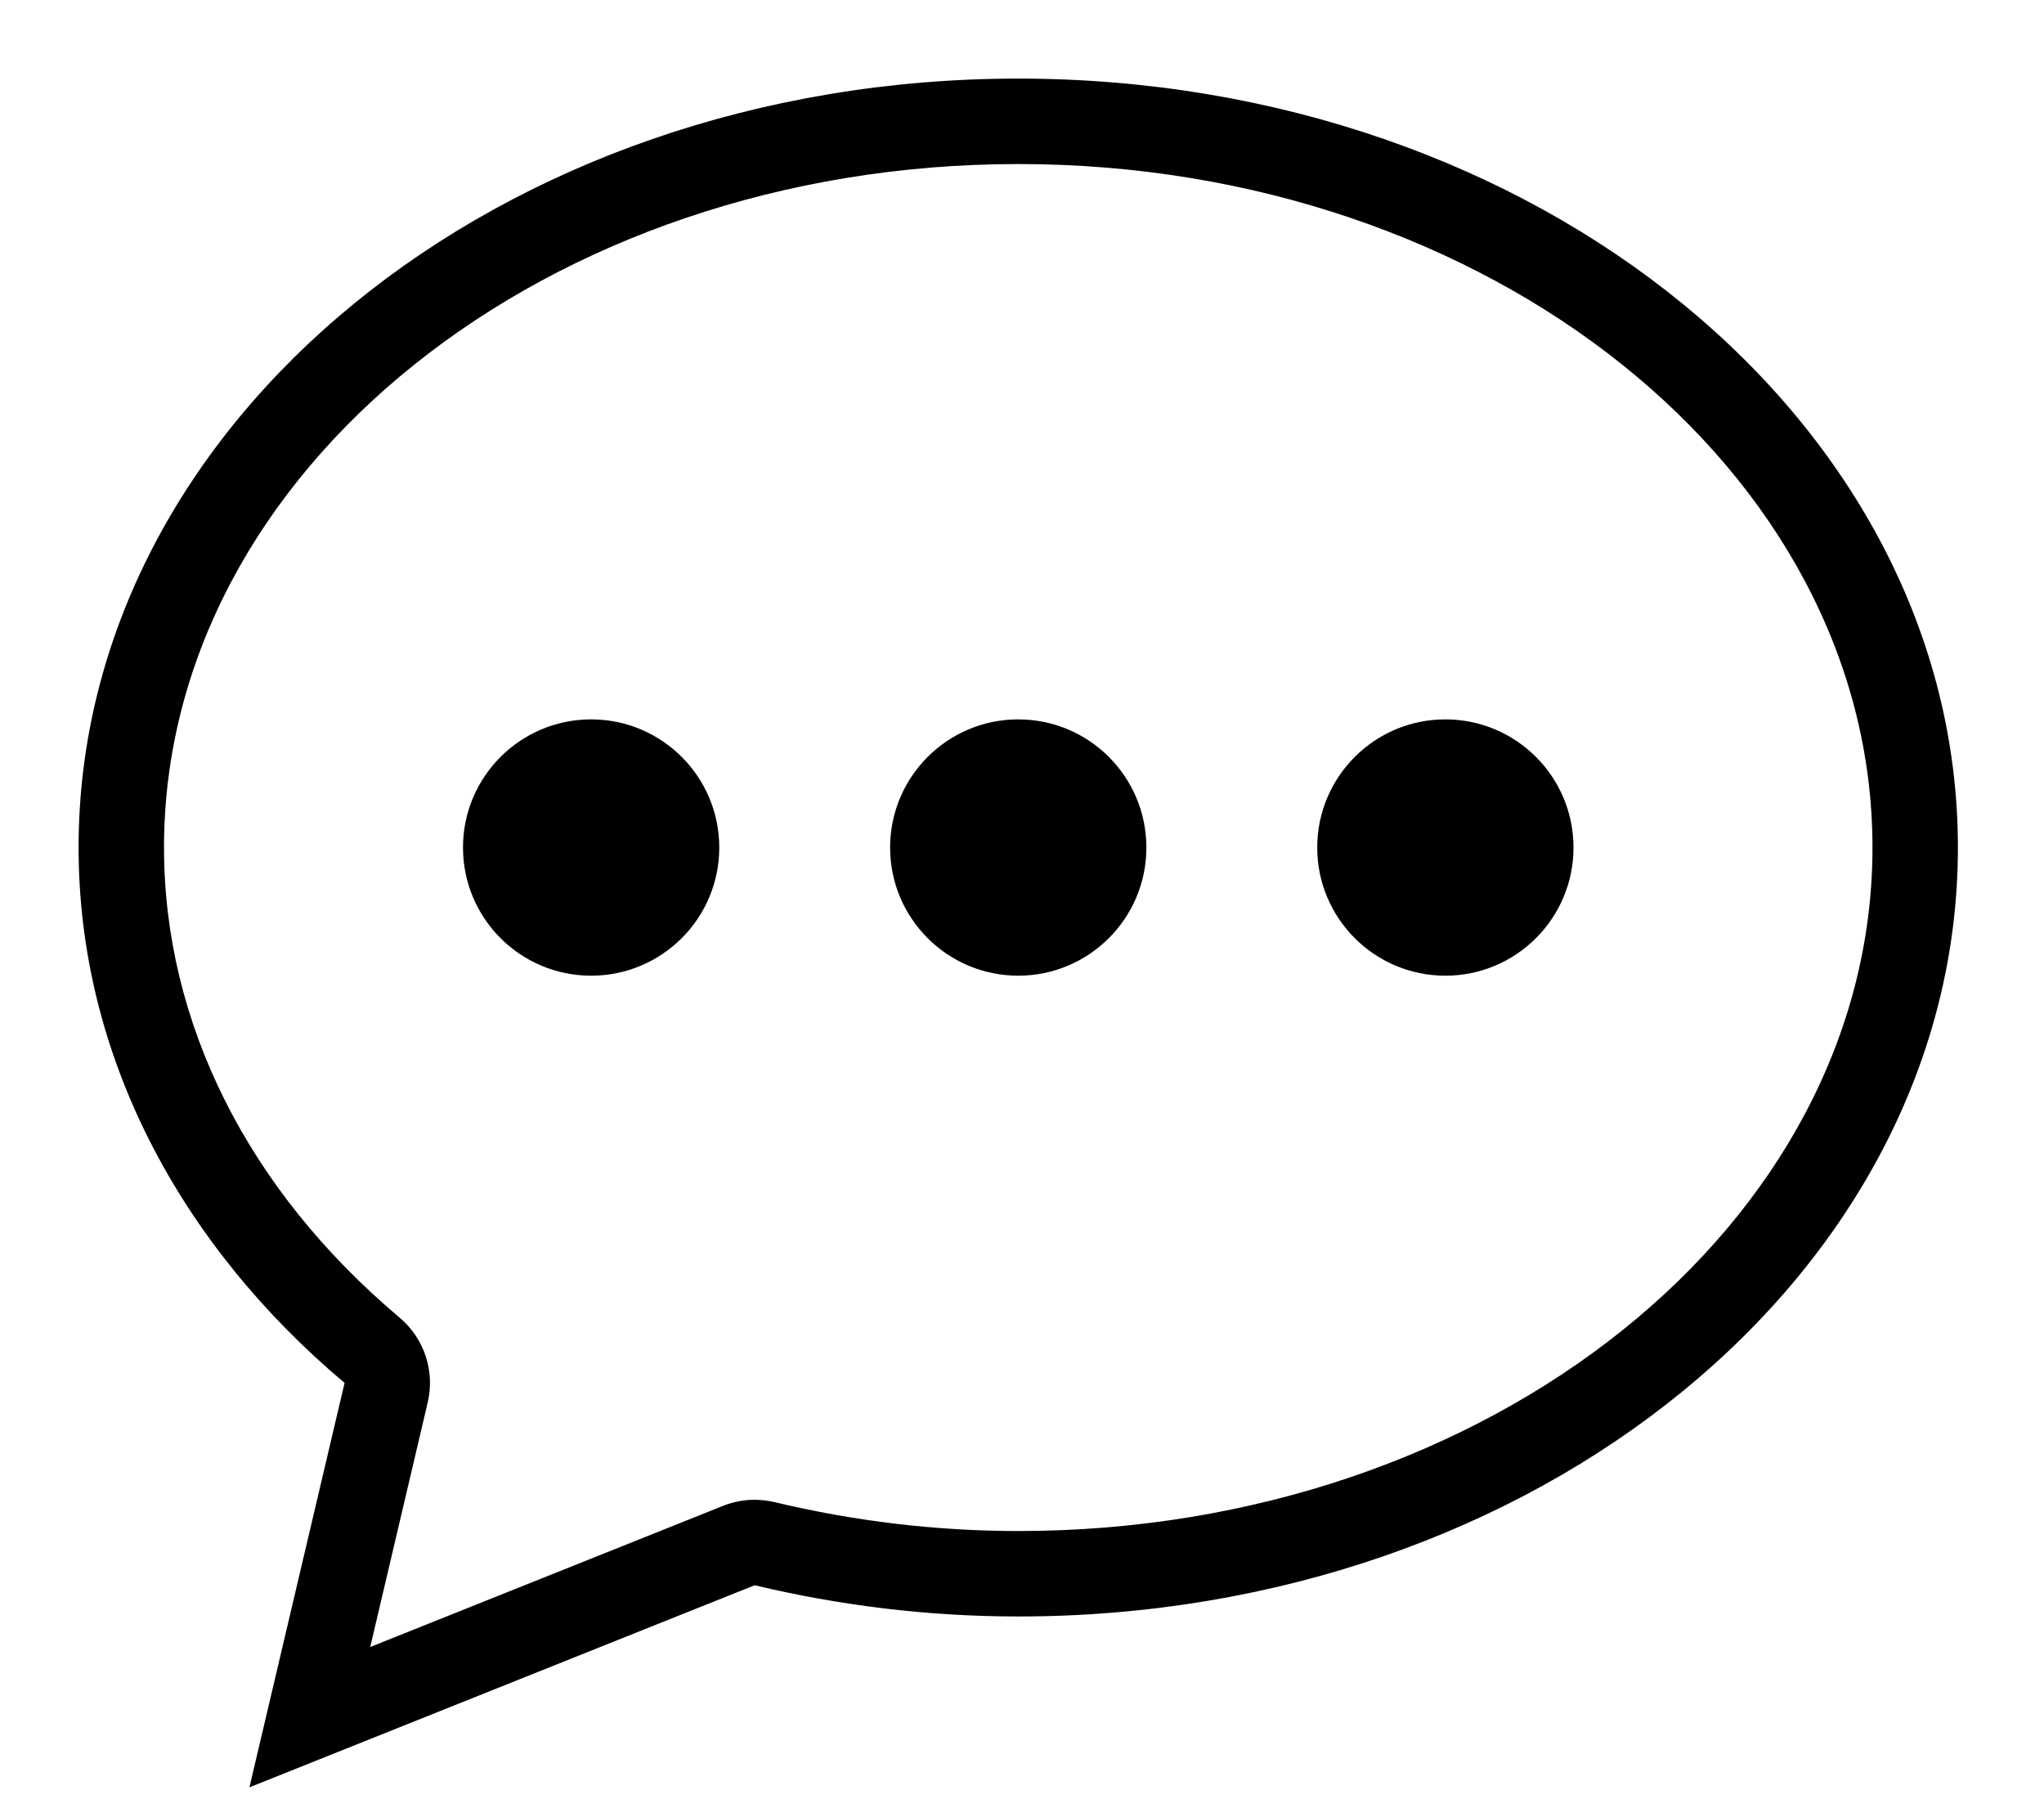 <?xml version="1.0" standalone="no"?><!DOCTYPE svg PUBLIC "-//W3C//DTD SVG 1.1//EN" "http://www.w3.org/Graphics/SVG/1.1/DTD/svg11.dtd"><svg t="1655175039291" class="icon" viewBox="0 0 1158 1024" version="1.1" xmlns="http://www.w3.org/2000/svg" p-id="1844" xmlns:xlink="http://www.w3.org/1999/xlink" width="226.172" height="200"><defs><style type="text/css">@font-face { font-family: feedback-iconfont; src: url("//at.alicdn.com/t/font_1031158_u69w8yhxdu.woff2?t=1630033759944") format("woff2"), url("//at.alicdn.com/t/font_1031158_u69w8yhxdu.woff?t=1630033759944") format("woff"), url("//at.alicdn.com/t/font_1031158_u69w8yhxdu.ttf?t=1630033759944") format("truetype"); }
</style></defs><path d="M818.851 407.489C778.771 407.489 746.257 440.002 746.257 480.083 746.257 520.185 778.771 552.677 818.851 552.677 858.932 552.677 891.445 520.185 891.445 480.083 891.445 440.002 858.932 407.489 818.851 407.489M334.898 407.489C294.818 407.489 262.304 440.002 262.304 480.083 262.304 520.185 294.818 552.677 334.898 552.677 374.978 552.677 407.492 520.185 407.492 480.083 407.492 440.002 374.978 407.489 334.898 407.489M576.875 867.247C530.743 867.247 484.284 861.741 438.774 850.871 435.066 849.999 431.283 849.551 427.532 849.551 421.405 849.551 415.288 850.707 409.564 853.019L209.75 932.94 242.307 794.446C246.516 776.674 240.323 758.095 226.378 746.352 140.318 673.878 92.921 579.281 92.921 480.083 92.921 266.607 310.038 92.918 576.875 92.918 843.732 92.918 1060.828 266.607 1060.828 480.083 1060.828 693.558 843.732 867.247 576.875 867.247M576.875 44.518C282.857 44.518 44.522 239.545 44.522 480.083 44.522 598.067 102.091 704.93 195.216 783.358L141.31 1012.436 427.532 897.962C474.951 909.258 524.986 915.647 576.875 915.647 870.892 915.647 1109.227 720.664 1109.227 480.083 1109.227 239.545 870.892 44.518 576.875 44.518M576.875 407.489C536.794 407.489 504.28 440.002 504.28 480.083 504.28 520.185 536.794 552.677 576.875 552.677 616.955 552.677 649.469 520.185 649.469 480.083 649.469 440.002 616.955 407.489 576.875 407.489" p-id="1845"></path></svg>